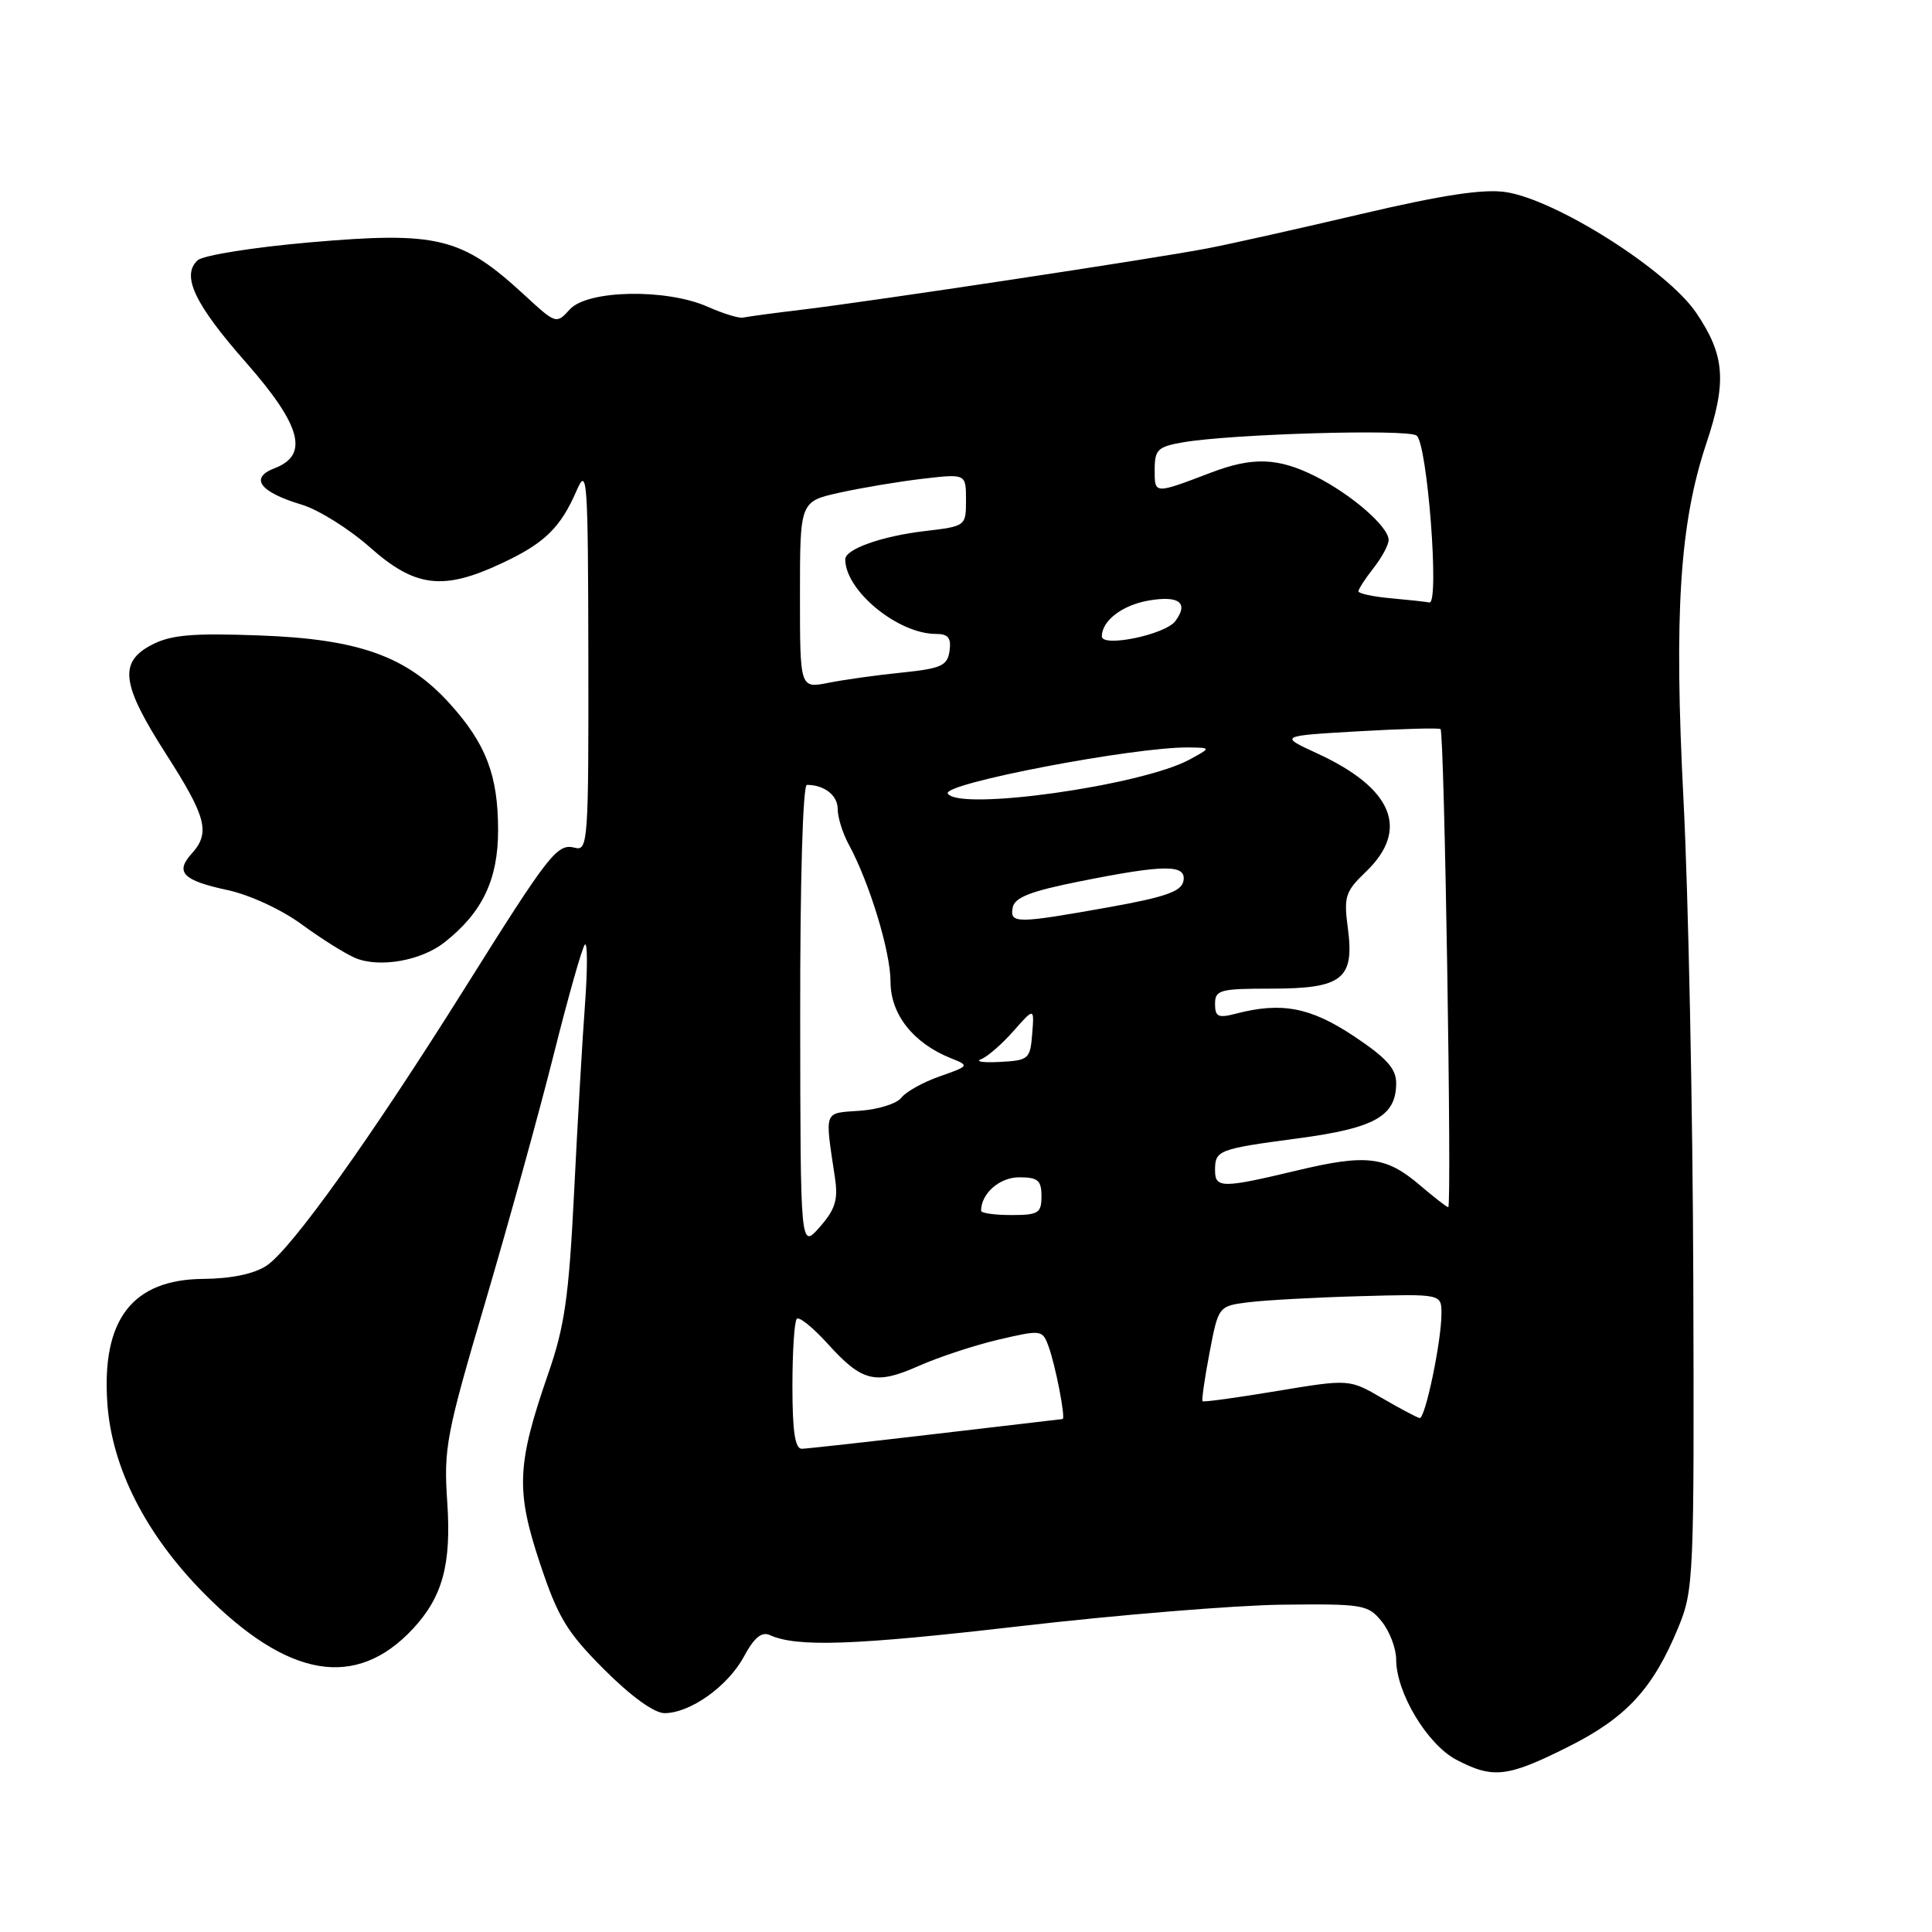 <?xml version="1.0" encoding="UTF-8" standalone="no"?>
<!DOCTYPE svg PUBLIC "-//W3C//DTD SVG 1.1//EN" "http://www.w3.org/Graphics/SVG/1.1/DTD/svg11.dtd" >
<svg xmlns="http://www.w3.org/2000/svg" xmlns:xlink="http://www.w3.org/1999/xlink" version="1.1" viewBox="0 0 256 256">
 <g >
 <path fill="currentColor"
d=" M 207.76 231.48 C 215.50 227.61 219.04 223.77 222.39 215.63 C 224.43 210.68 224.50 209.08 224.37 169.50 C 224.30 146.95 223.71 118.35 223.07 105.94 C 221.80 81.27 222.57 69.33 226.09 58.78 C 228.84 50.56 228.56 47.06 224.75 41.44 C 220.90 35.77 206.18 26.45 199.51 25.45 C 196.56 25.01 191.14 25.83 180.44 28.34 C 172.22 30.27 163.03 32.33 160.00 32.91 C 153.08 34.25 115.85 39.87 106.47 41.01 C 102.60 41.47 99.00 41.96 98.47 42.08 C 97.94 42.21 95.83 41.56 93.78 40.65 C 88.30 38.21 77.85 38.41 75.51 40.99 C 73.72 42.96 73.67 42.95 69.50 39.10 C 61.15 31.41 58.03 30.64 41.00 32.12 C 33.56 32.77 26.91 33.83 26.19 34.49 C 23.99 36.50 25.78 40.29 32.57 48.00 C 39.92 56.36 40.99 60.29 36.39 62.04 C 33.01 63.33 34.42 65.21 40.01 66.88 C 42.22 67.55 46.29 70.10 49.05 72.55 C 55.02 77.84 58.72 78.29 66.50 74.63 C 72.18 71.97 74.27 69.93 76.42 64.97 C 77.81 61.76 77.92 63.42 77.96 87.16 C 78.00 111.32 77.90 112.79 76.21 112.34 C 73.83 111.72 72.89 112.92 61.55 131.00 C 49.06 150.91 38.58 165.57 35.30 167.72 C 33.66 168.80 30.63 169.43 26.96 169.46 C 17.53 169.53 13.43 174.85 14.23 186.02 C 14.84 194.54 19.33 203.34 27.03 211.13 C 38.16 222.38 47.16 223.91 54.70 215.84 C 58.65 211.60 59.83 207.27 59.26 198.99 C 58.78 191.90 59.12 190.08 64.33 172.44 C 67.40 162.02 71.48 147.27 73.39 139.65 C 75.30 132.04 77.15 125.52 77.50 125.16 C 77.85 124.81 77.86 128.34 77.52 133.01 C 77.17 137.68 76.52 148.93 76.07 158.00 C 75.38 171.82 74.83 175.73 72.63 182.05 C 68.48 194.05 68.33 197.47 71.54 207.13 C 73.94 214.34 75.12 216.28 80.08 221.24 C 83.62 224.78 86.69 227.00 88.05 227.00 C 91.45 227.00 96.45 223.44 98.57 219.51 C 99.91 217.01 100.92 216.17 101.99 216.65 C 105.59 218.29 113.18 218.02 135.13 215.48 C 147.98 213.99 163.60 212.71 169.84 212.63 C 180.62 212.51 181.27 212.61 183.09 214.86 C 184.14 216.16 185.00 218.43 185.00 219.90 C 185.00 224.29 189.13 231.16 192.98 233.18 C 197.84 235.72 199.73 235.50 207.76 231.48 Z  M 58.88 124.88 C 63.91 120.93 66.00 116.56 66.00 110.02 C 66.00 102.73 64.41 98.57 59.59 93.23 C 53.92 86.96 47.56 84.68 34.40 84.20 C 25.52 83.87 22.67 84.12 20.15 85.42 C 15.69 87.73 16.06 90.64 22.00 99.91 C 27.36 108.27 27.90 110.35 25.40 113.11 C 23.16 115.58 24.23 116.67 30.15 117.94 C 33.08 118.57 37.32 120.53 40.00 122.50 C 42.59 124.40 45.79 126.40 47.10 126.95 C 50.29 128.27 55.81 127.30 58.88 124.88 Z  M 105.00 183.67 C 105.00 179.08 105.26 175.07 105.58 174.75 C 105.90 174.43 107.73 175.91 109.66 178.04 C 114.24 183.11 115.99 183.54 121.72 181.00 C 124.35 179.83 129.11 178.26 132.30 177.51 C 137.95 176.19 138.13 176.21 138.91 178.33 C 139.85 180.84 141.23 187.99 140.80 188.03 C 140.63 188.05 133.07 188.93 124.00 190.00 C 114.92 191.07 106.94 191.95 106.25 191.97 C 105.35 191.99 105.00 189.68 105.00 183.67 Z  M 183.14 185.26 C 178.78 182.73 178.78 182.73 169.18 184.32 C 163.91 185.20 159.48 185.81 159.34 185.67 C 159.21 185.54 159.62 182.64 160.27 179.24 C 161.45 173.06 161.45 173.06 165.47 172.55 C 167.69 172.28 174.34 171.91 180.25 171.75 C 191.00 171.45 191.00 171.45 191.00 174.06 C 191.00 177.72 188.85 188.02 188.11 187.90 C 187.78 187.84 185.54 186.66 183.14 185.26 Z  M 106.03 134.75 C 106.01 116.72 106.38 104.00 106.92 104.00 C 109.23 104.00 111.00 105.39 111.00 107.20 C 111.00 108.30 111.65 110.39 112.44 111.85 C 115.21 116.94 118.00 126.10 118.00 130.09 C 118.00 134.41 121.02 138.23 126.00 140.22 C 128.47 141.21 128.45 141.24 124.50 142.63 C 122.30 143.40 120.02 144.68 119.44 145.45 C 118.85 146.23 116.38 147.01 113.94 147.18 C 109.07 147.53 109.28 146.97 110.64 156.09 C 111.07 158.98 110.68 160.25 108.62 162.59 C 106.06 165.50 106.06 165.50 106.03 134.75 Z  M 130.00 160.43 C 130.00 158.15 132.44 156.00 135.04 156.00 C 137.53 156.00 138.00 156.40 138.00 158.50 C 138.00 160.75 137.60 161.00 134.00 161.00 C 131.80 161.00 130.00 160.75 130.00 160.43 Z  M 188.16 157.06 C 183.64 153.20 181.07 152.89 171.79 155.11 C 161.92 157.47 161.00 157.46 161.00 155.06 C 161.00 152.40 161.40 152.25 172.05 150.83 C 182.19 149.48 185.00 147.89 185.00 143.51 C 185.00 141.59 183.70 140.16 179.37 137.28 C 173.62 133.46 169.80 132.74 163.75 134.32 C 161.42 134.93 161.00 134.73 161.00 133.02 C 161.00 131.17 161.64 131.00 168.43 131.00 C 177.86 131.00 179.49 129.73 178.60 123.02 C 178.04 118.80 178.25 118.14 180.99 115.51 C 186.83 109.91 184.56 104.43 174.49 99.81 C 169.50 97.51 169.50 97.51 180.00 96.90 C 185.78 96.57 190.67 96.43 190.88 96.61 C 191.39 97.03 192.40 160.01 191.90 159.96 C 191.68 159.94 190.00 158.63 188.16 157.06 Z  M 130.00 140.35 C 130.82 140.04 132.75 138.37 134.27 136.64 C 137.05 133.50 137.05 133.50 136.77 137.00 C 136.51 140.33 136.31 140.51 132.50 140.71 C 130.30 140.83 129.18 140.67 130.00 140.35 Z  M 134.19 120.25 C 134.44 118.92 136.55 118.09 143.01 116.80 C 154.39 114.52 157.24 114.51 156.81 116.75 C 156.55 118.12 154.40 118.87 146.99 120.20 C 134.67 122.40 133.78 122.41 134.19 120.25 Z  M 125.59 105.15 C 124.78 103.84 150.28 98.96 157.50 99.04 C 160.50 99.08 160.50 99.08 157.61 100.65 C 151.24 104.10 127.05 107.50 125.59 105.15 Z  M 106.00 78.84 C 106.00 66.45 106.00 66.45 111.25 65.28 C 114.14 64.64 119.09 63.81 122.25 63.44 C 128.00 62.77 128.00 62.77 128.00 66.25 C 128.00 69.71 127.98 69.73 122.54 70.37 C 116.84 71.04 112.00 72.76 112.00 74.11 C 112.00 78.27 118.98 84.00 124.03 84.00 C 125.65 84.00 126.06 84.53 125.82 86.25 C 125.54 88.21 124.74 88.58 119.50 89.12 C 116.20 89.45 111.81 90.07 109.75 90.48 C 106.00 91.22 106.00 91.22 106.00 78.84 Z  M 146.00 84.32 C 146.00 82.26 148.69 80.19 152.17 79.58 C 156.25 78.87 157.56 79.88 155.72 82.32 C 154.37 84.10 146.00 85.83 146.00 84.32 Z  M 184.25 79.27 C 181.91 79.06 180.00 78.64 180.00 78.35 C 180.00 78.06 180.90 76.67 182.00 75.27 C 183.10 73.87 184.00 72.20 184.00 71.55 C 184.00 69.79 179.06 65.50 174.29 63.11 C 169.36 60.64 166.00 60.52 160.50 62.61 C 152.90 65.50 153.00 65.51 153.00 62.25 C 153.00 59.58 153.40 59.19 156.75 58.61 C 163.20 57.50 186.44 56.82 187.70 57.71 C 189.13 58.72 190.77 80.09 189.40 79.83 C 188.90 79.73 186.59 79.48 184.25 79.27 Z "/>
</g>
</svg>